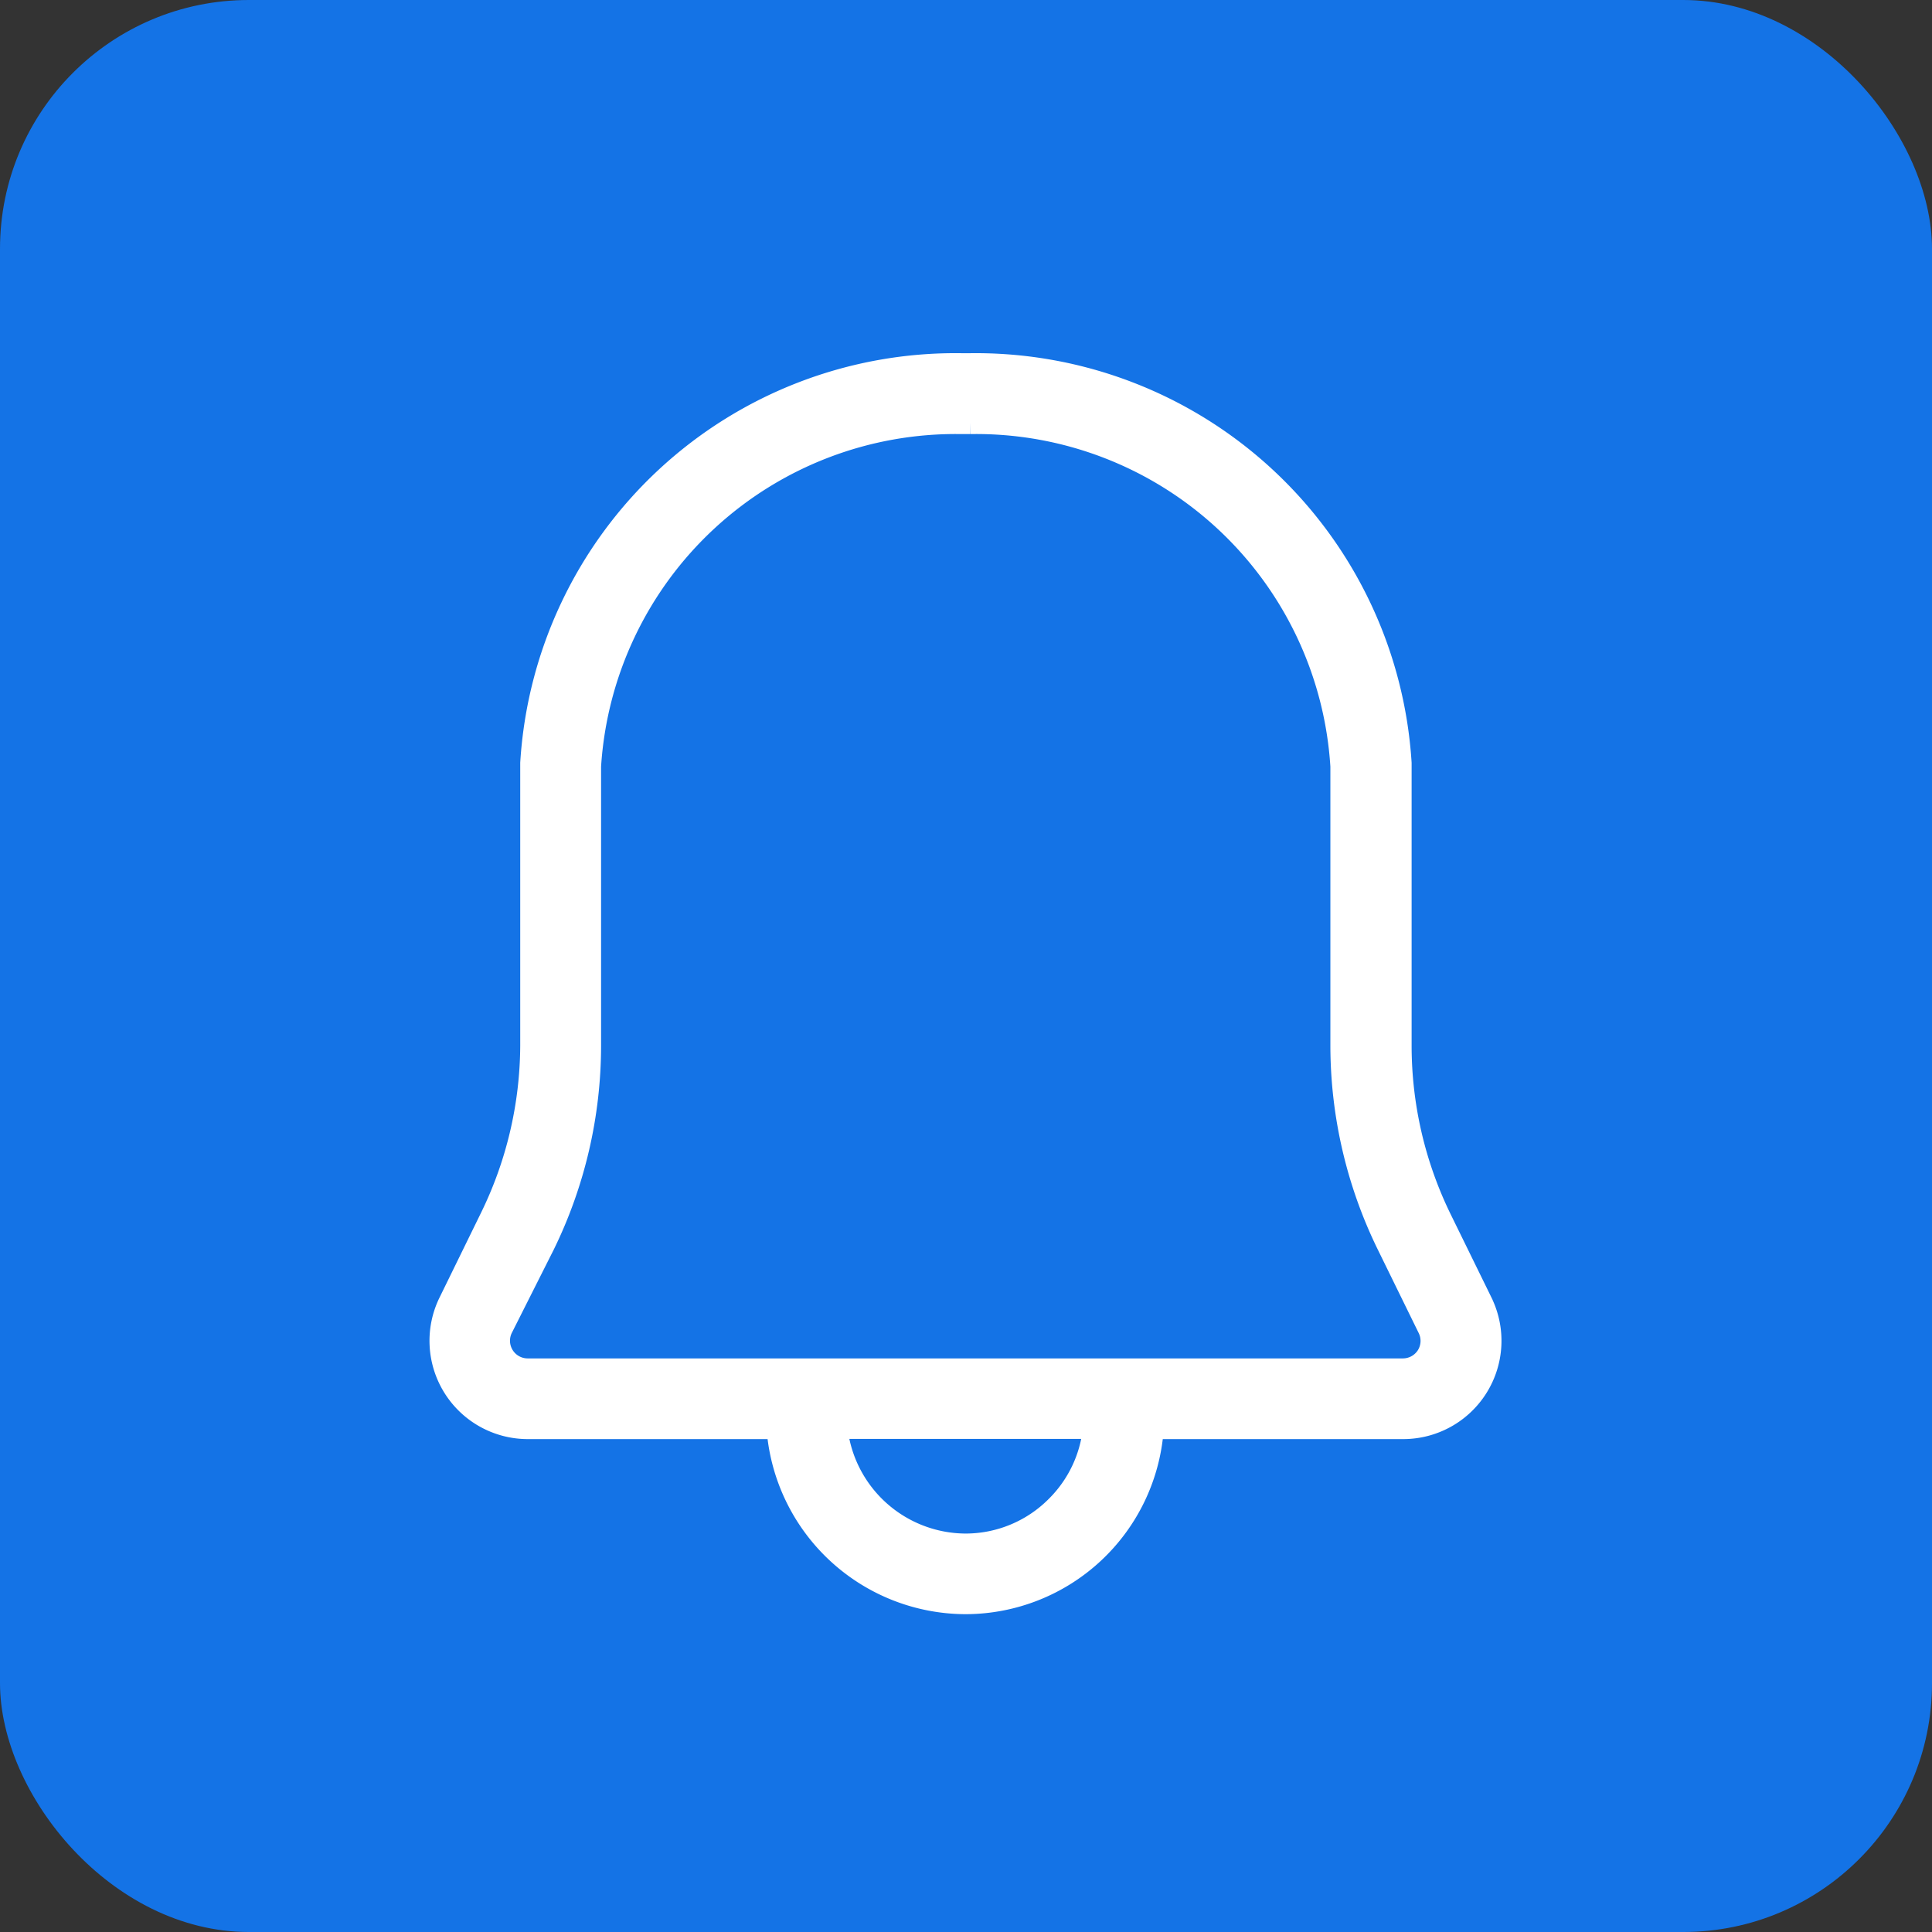 <svg id="Group_3271" data-name="Group 3271" xmlns="http://www.w3.org/2000/svg" width="85.402" height="85.402" viewBox="0 0 85.402 85.402">
  <rect x="0" y="0" width="85.402" height="85.402" fill="#333333" stroke="none"/>
  <g id="Group_2759" data-name="Group 2759" transform="translate(0 0)">
    <rect id="Rectangle_865" data-name="Rectangle 865" width="85.402" height="85.402" rx="11" transform="translate(0)" fill="#1473e6"/>
  </g>
  <path id="noun_Bell_1334836" d="M59.919,48.744l-1.813-3.7A17.472,17.472,0,0,1,56.338,37.4V24.9A18.805,18.805,0,0,0,37.327,7.28h-.392a18.772,18.772,0,0,0-19,17.618V37.4a17.466,17.466,0,0,1-1.8,7.63l-1.819,3.716a3.845,3.845,0,0,0,3.465,5.535H28.822a8.346,8.346,0,0,0,8.293,7.739h0a8.294,8.294,0,0,0,8.268-7.739H56.454a3.845,3.845,0,0,0,3.465-5.535ZM41.153,57.777a5.687,5.687,0,0,1-4.037,1.679h0A5.778,5.778,0,0,1,31.4,54.273H42.811A5.687,5.687,0,0,1,41.153,57.777ZM57.54,51.114a1.287,1.287,0,0,1-1.093.6H17.77a1.282,1.282,0,0,1-1.157-1.845l1.858-3.69a20.033,20.033,0,0,0,2.038-8.764V25.039A16.207,16.207,0,0,1,36.935,9.855h.4A16.191,16.191,0,0,1,53.747,25.039V37.417a20.046,20.046,0,0,0,2.044,8.764l1.813,3.7A1.277,1.277,0,0,1,57.54,51.114Z" transform="translate(5.561 8.833)" fill="#fff" stroke="#fff" stroke-width="1"/>
</svg>
